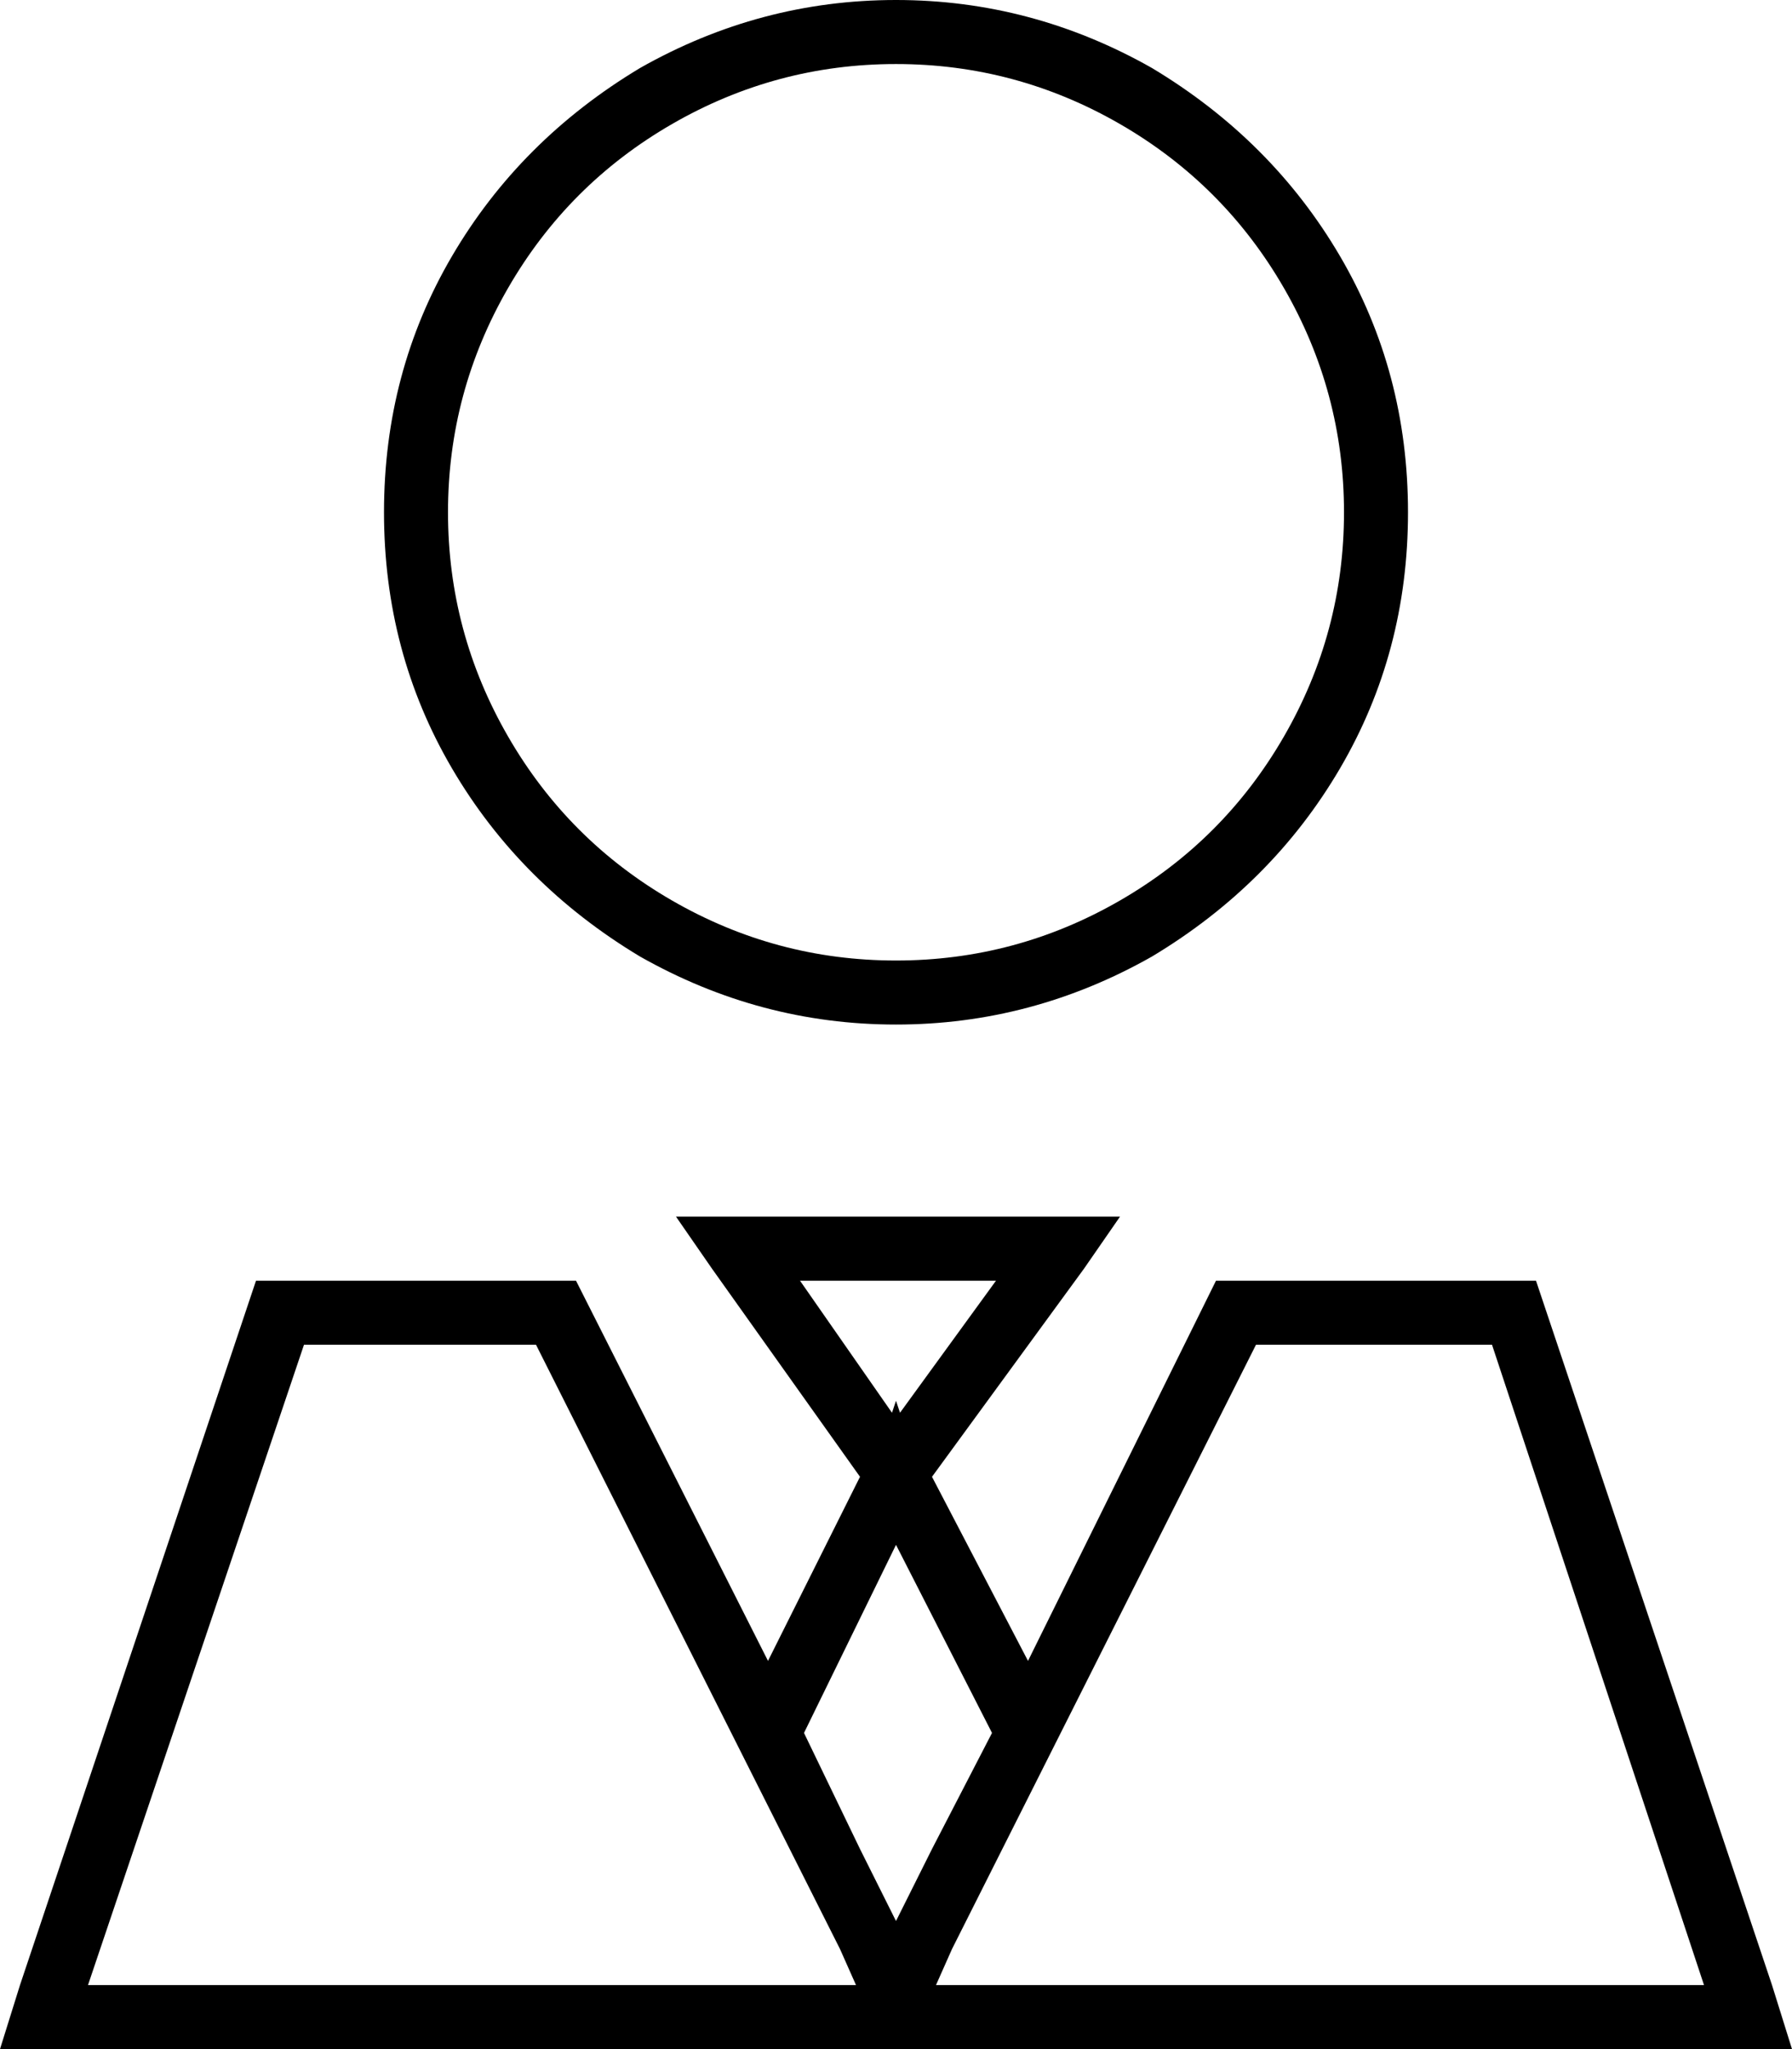 <svg xmlns="http://www.w3.org/2000/svg" viewBox="0 0 448 512">
  <path d="M 224 240 Q 254 240 280 225 L 280 225 L 280 225 Q 306 210 321 184 Q 336 158 336 128 Q 336 98 321 72 Q 306 46 280 31 Q 254 16 224 16 Q 194 16 168 31 Q 142 46 127 72 Q 112 98 112 128 Q 112 158 127 184 Q 142 210 168 225 Q 194 240 224 240 L 224 240 Z M 352 128 Q 352 163 335 192 L 335 192 L 335 192 Q 318 221 288 239 Q 258 256 224 256 Q 190 256 160 239 Q 130 221 113 192 Q 96 163 96 128 Q 96 93 113 64 Q 130 35 160 17 Q 190 0 224 0 Q 258 0 288 17 Q 318 35 335 64 Q 352 93 352 128 L 352 128 Z M 169 304 L 184 304 L 169 304 L 280 304 L 271 317 L 271 317 L 233 369 L 233 369 L 257 415 L 257 415 L 304 320 L 304 320 L 384 320 L 384 320 L 443 496 L 443 496 L 448 512 L 448 512 L 431 512 L 0 512 L 5 496 L 5 496 L 64 320 L 64 320 L 144 320 L 144 320 L 192 415 L 192 415 L 215 369 L 215 369 L 178 317 L 178 317 L 169 304 L 169 304 Z M 249 320 L 200 320 L 249 320 L 200 320 L 223 353 L 223 353 L 224 350 L 224 350 L 225 353 L 225 353 L 249 320 L 249 320 Z M 210 487 L 134 336 L 210 487 L 134 336 L 76 336 L 76 336 L 22 496 L 22 496 L 214 496 L 214 496 L 210 487 L 210 487 Z M 201 433 L 215 462 L 201 433 L 215 462 L 224 480 L 224 480 L 233 462 L 233 462 L 248 433 L 248 433 L 224 386 L 224 386 L 201 433 L 201 433 Z M 234 496 L 426 496 L 234 496 L 426 496 L 373 336 L 373 336 L 314 336 L 314 336 L 238 487 L 238 487 L 234 496 L 234 496 Z" />
</svg>